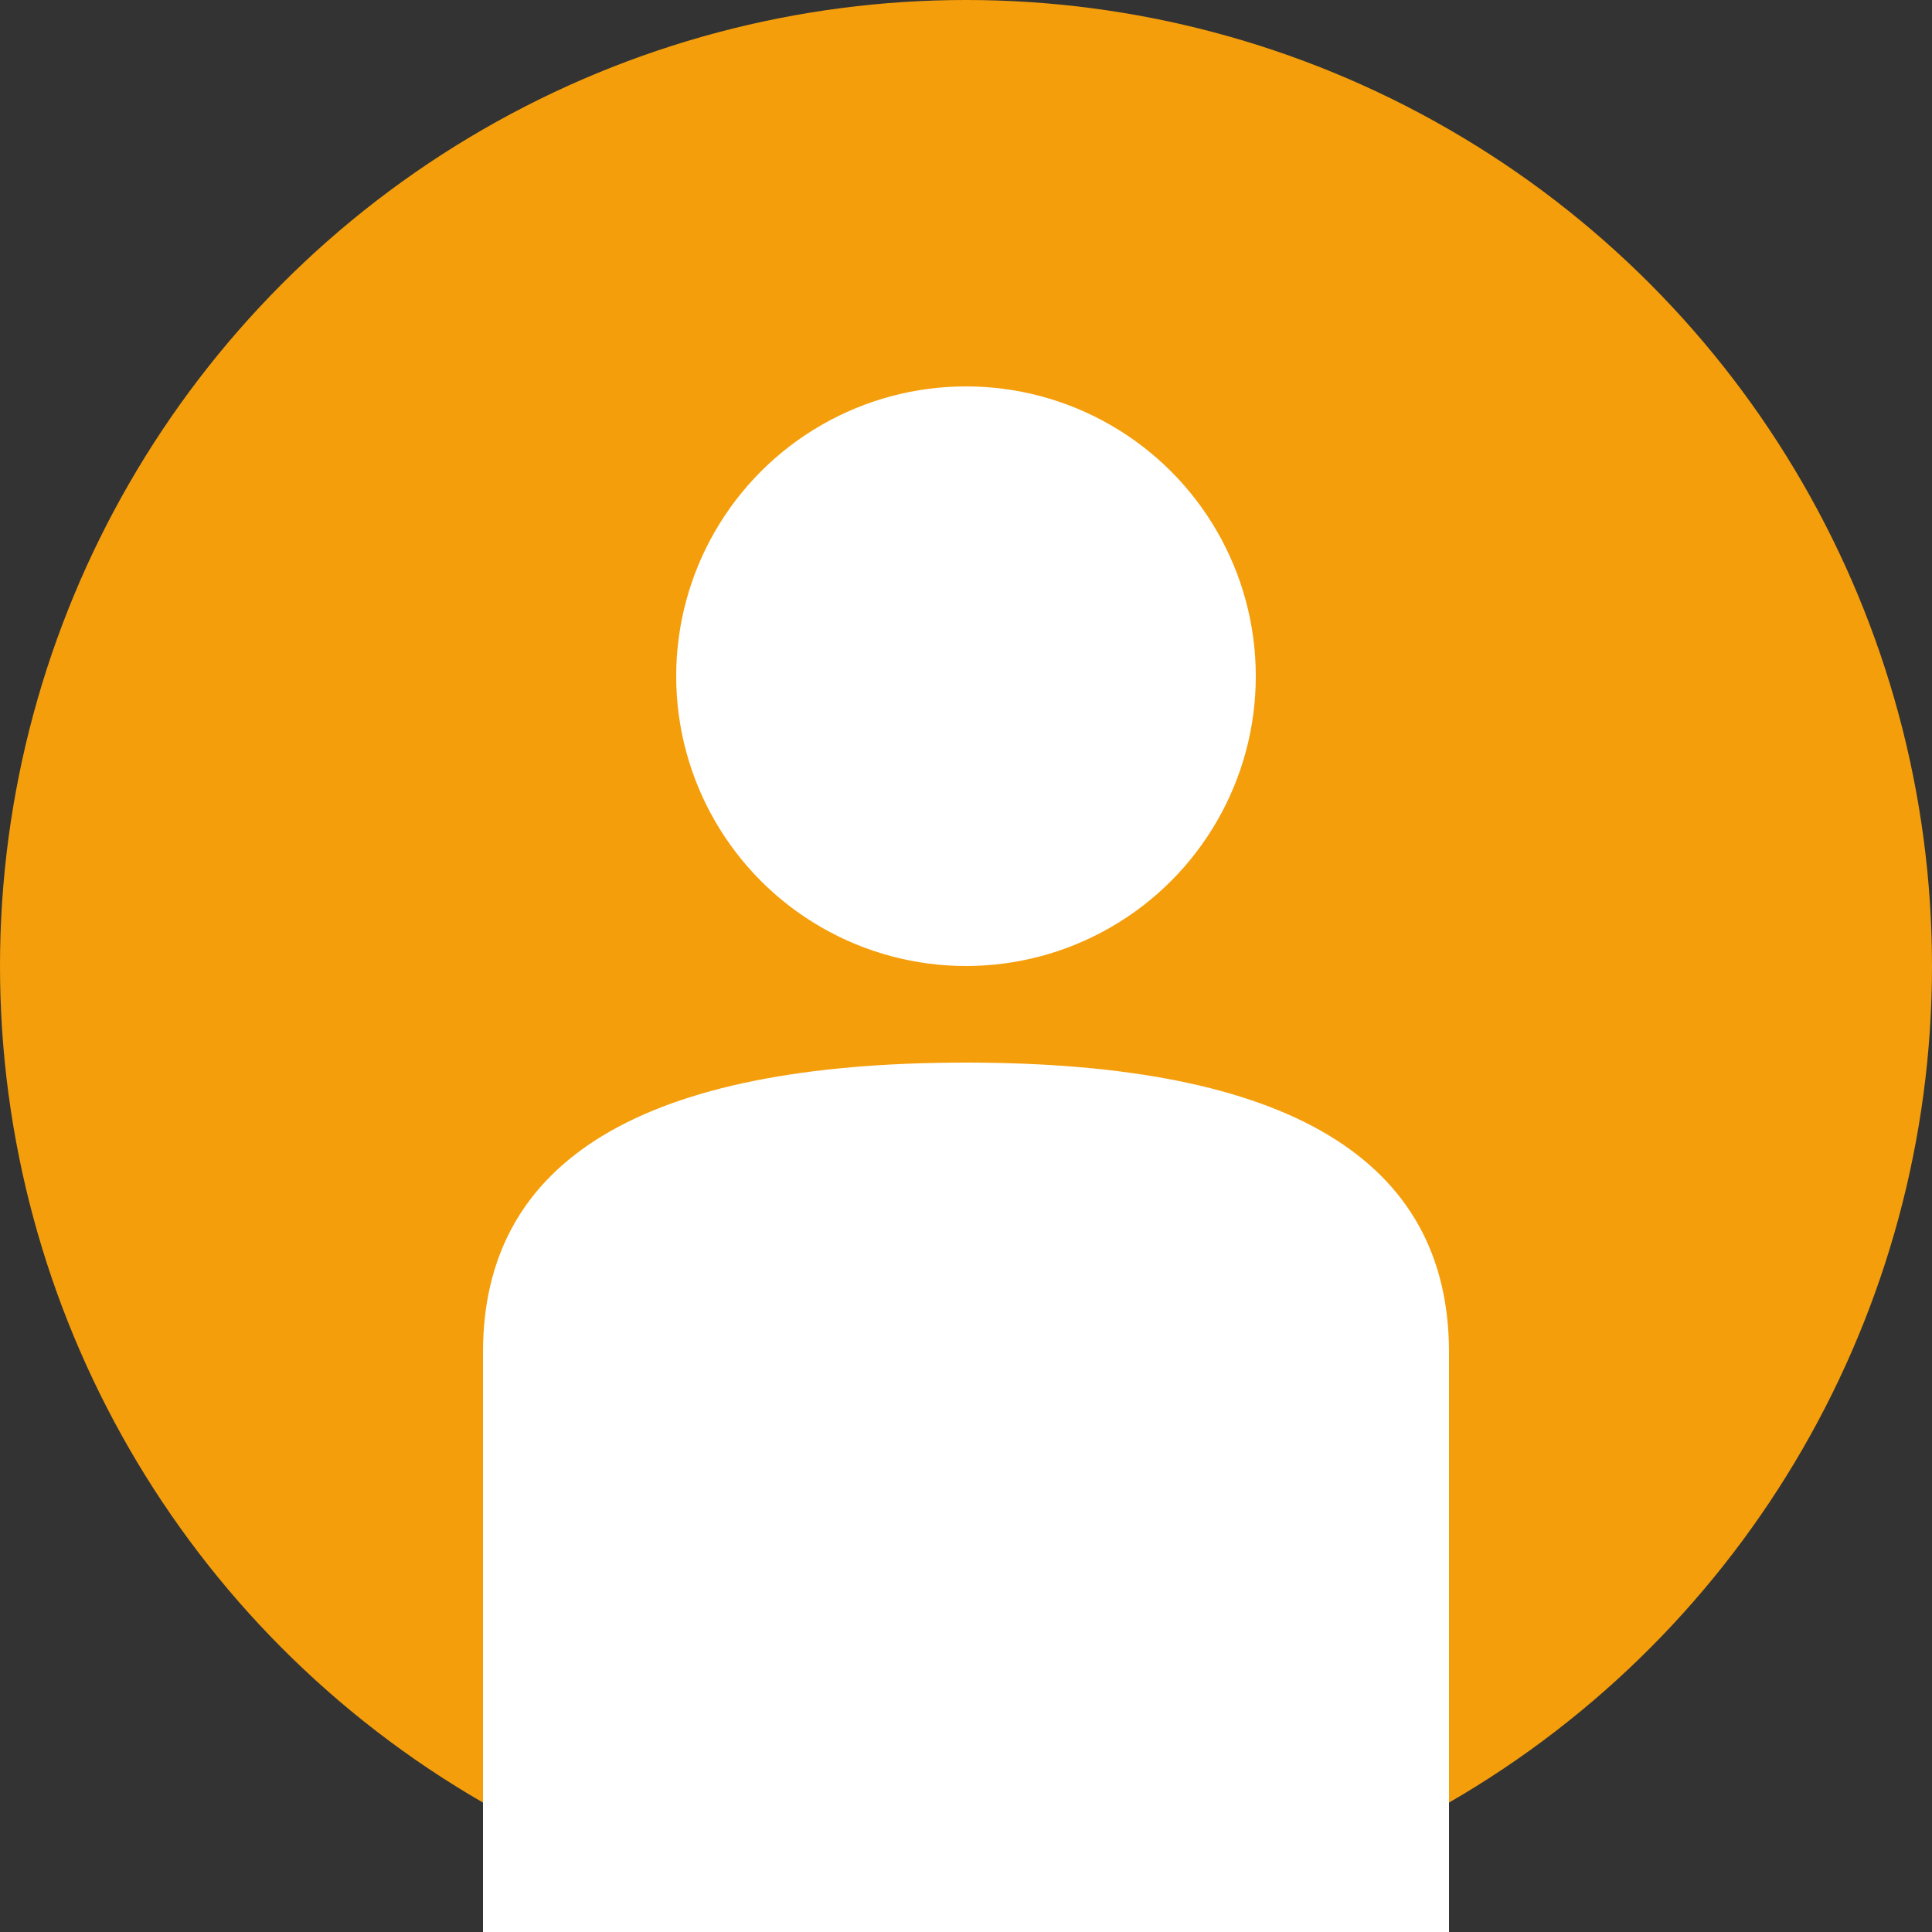 <svg width="100" height="100" viewBox="0 0 100 100" xmlns="http://www.w3.org/2000/svg">
  <rect x="0" y="0" width="100" height="100" fill="#333333" stroke="none"/>
  <circle cx="50" cy="50" r="50" fill="#f59e0b"/>
  <circle cx="50" cy="35" r="15" fill="white"/>
  <path d="M 25 70 Q 25 55 50 55 Q 75 55 75 70 L 75 100 L 25 100 Z" fill="white"/>
</svg>

